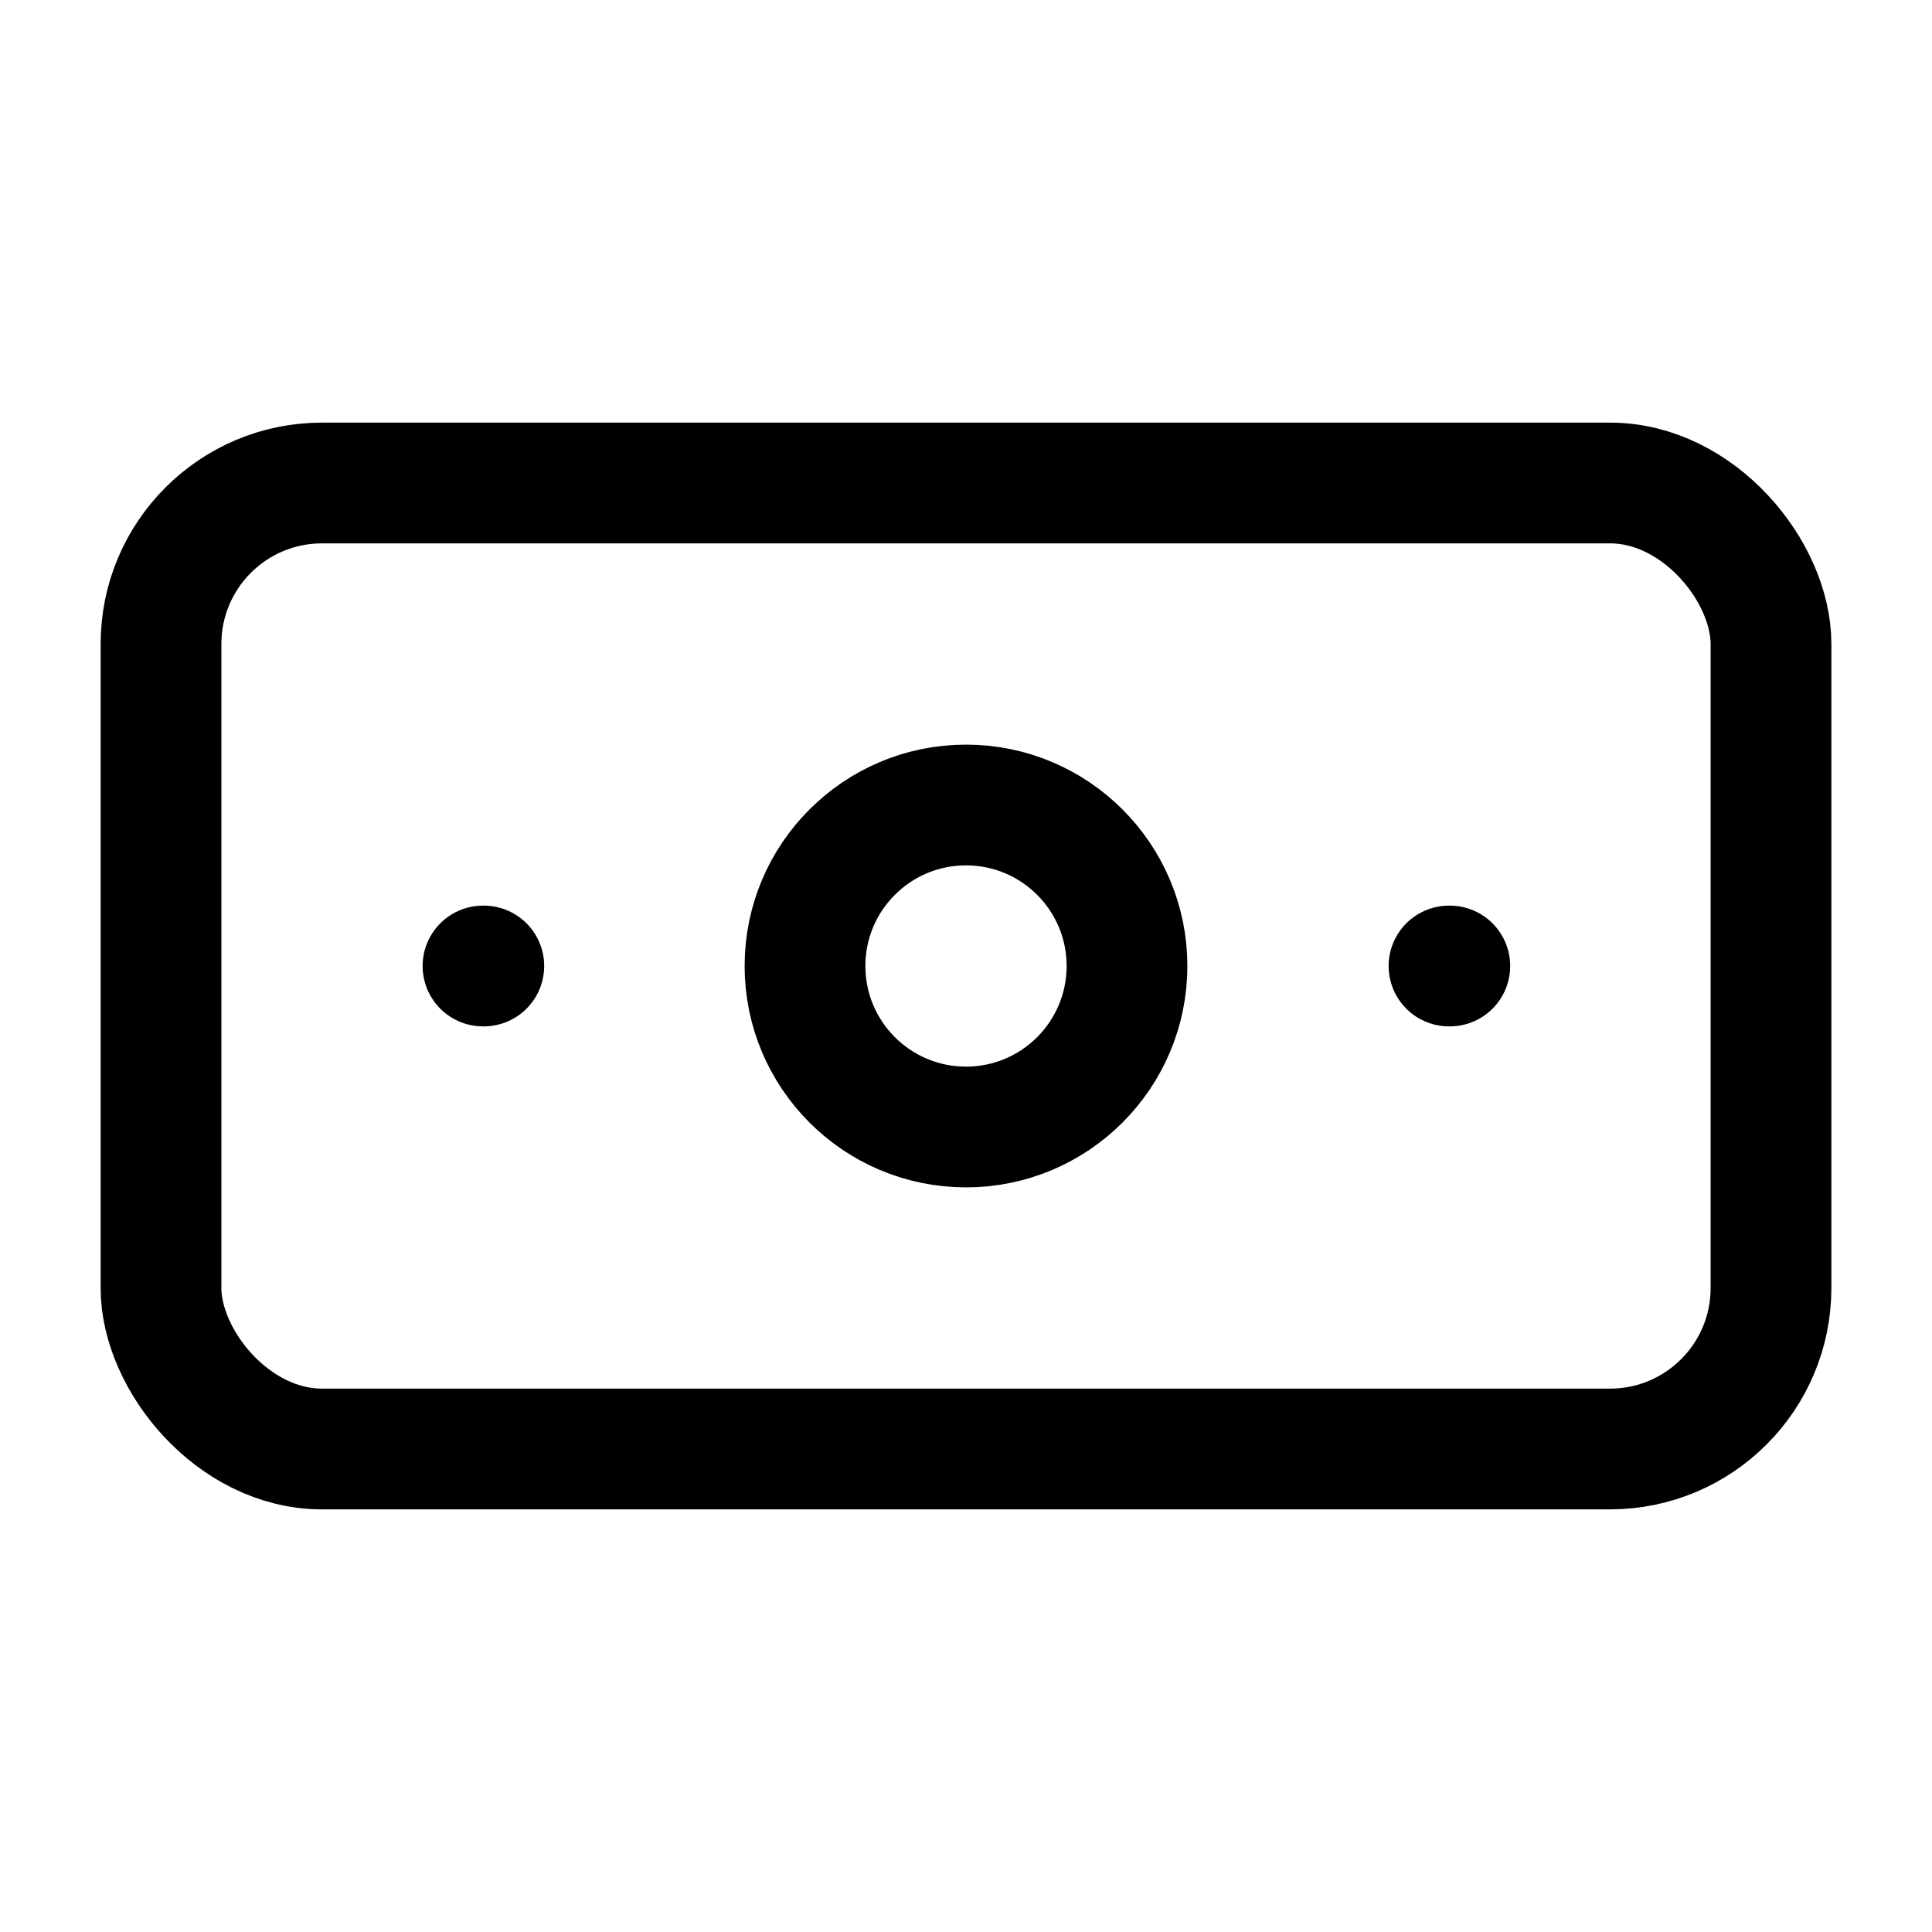 <svg
  xmlns="http://www.w3.org/2000/svg"
  width="24"
  height="24"
  viewBox="0 0 24 24"
  fill="none"
  stroke="currentColor"
  stroke-width="1.5"
  stroke-linecap="round"
  stroke-linejoin="round"
>
  <rect width="20" height="12" x="2" y="6" rx="2"  vector-effect="non-scaling-stroke"/>
  <circle cx="12" cy="12" r="2"  vector-effect="non-scaling-stroke"/>
  <path d="M6 12h.01M18 12h.01"  vector-effect="non-scaling-stroke"/>
</svg>
